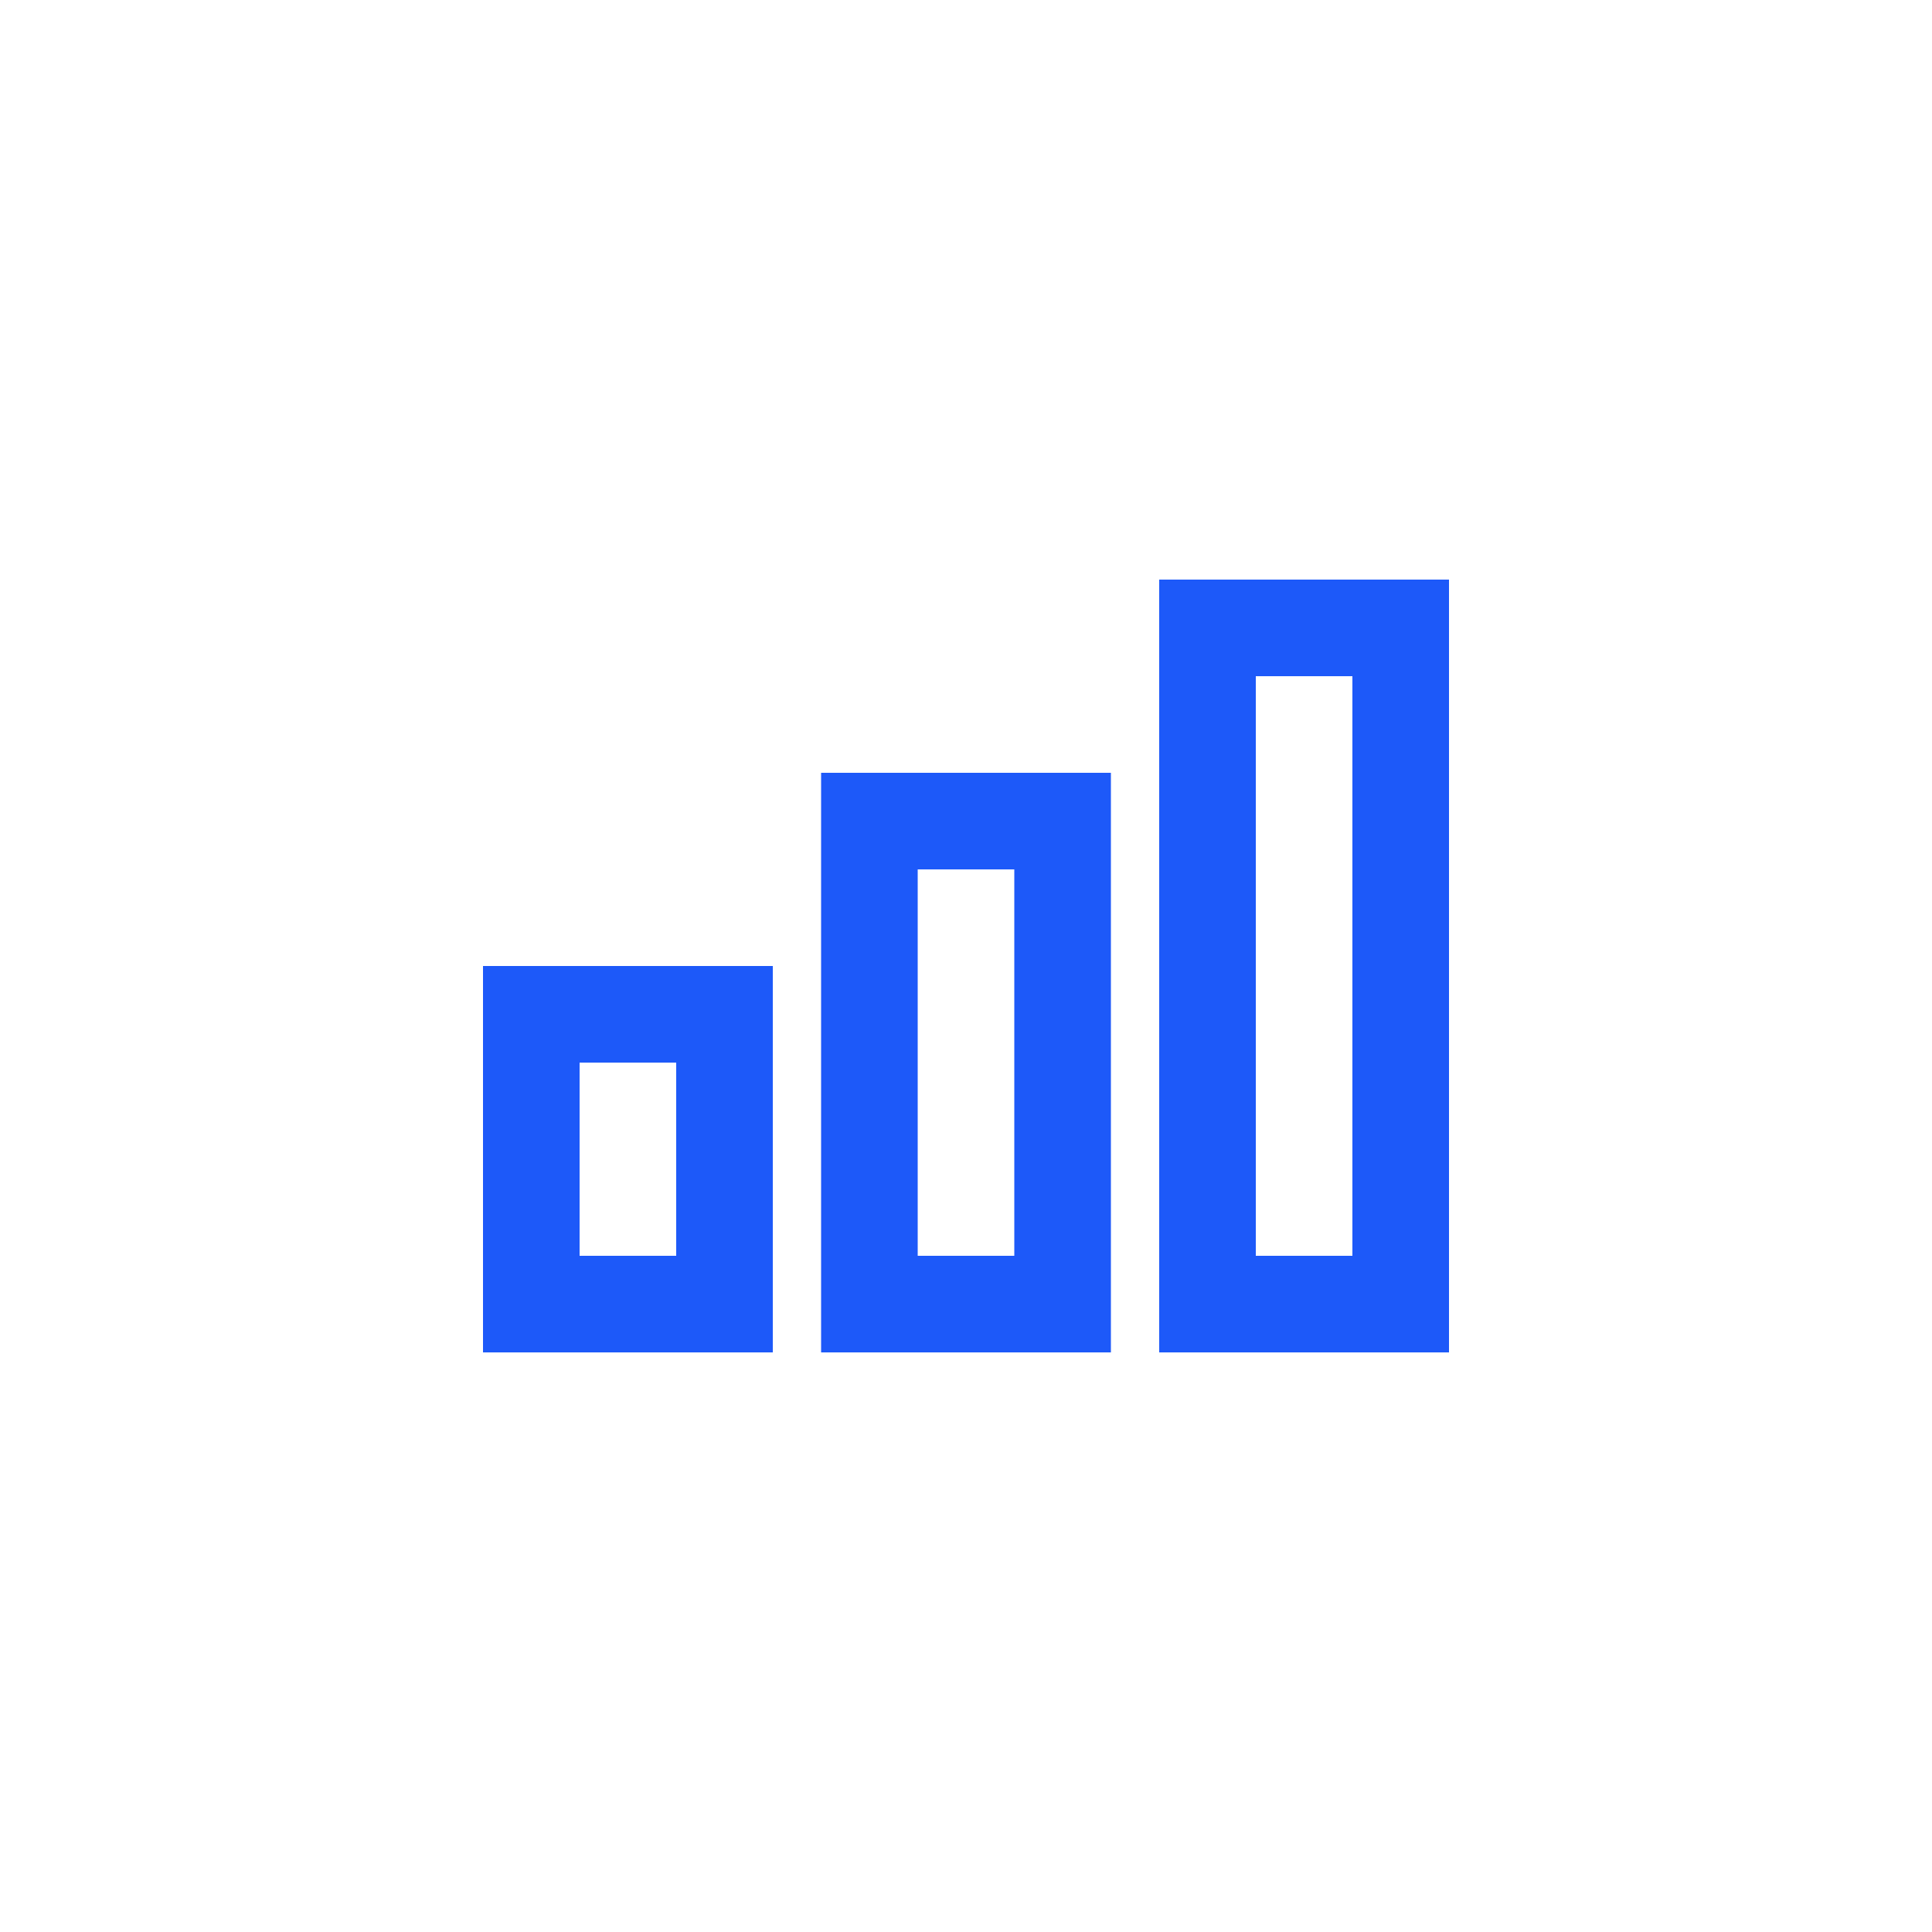 <svg width='40' height='40' fill='none' xmlns='http://www.w3.org/2000/svg'><path d='M10 28h6v-8h-6v8Zm2-6h2v4h-2v-4ZM24 12v16h6V12h-6Zm4 14h-2V14h2v12ZM17 28h6V16h-6v12Zm2-10h2v8h-2v-8Z' fill='#1D59F9' /></svg>